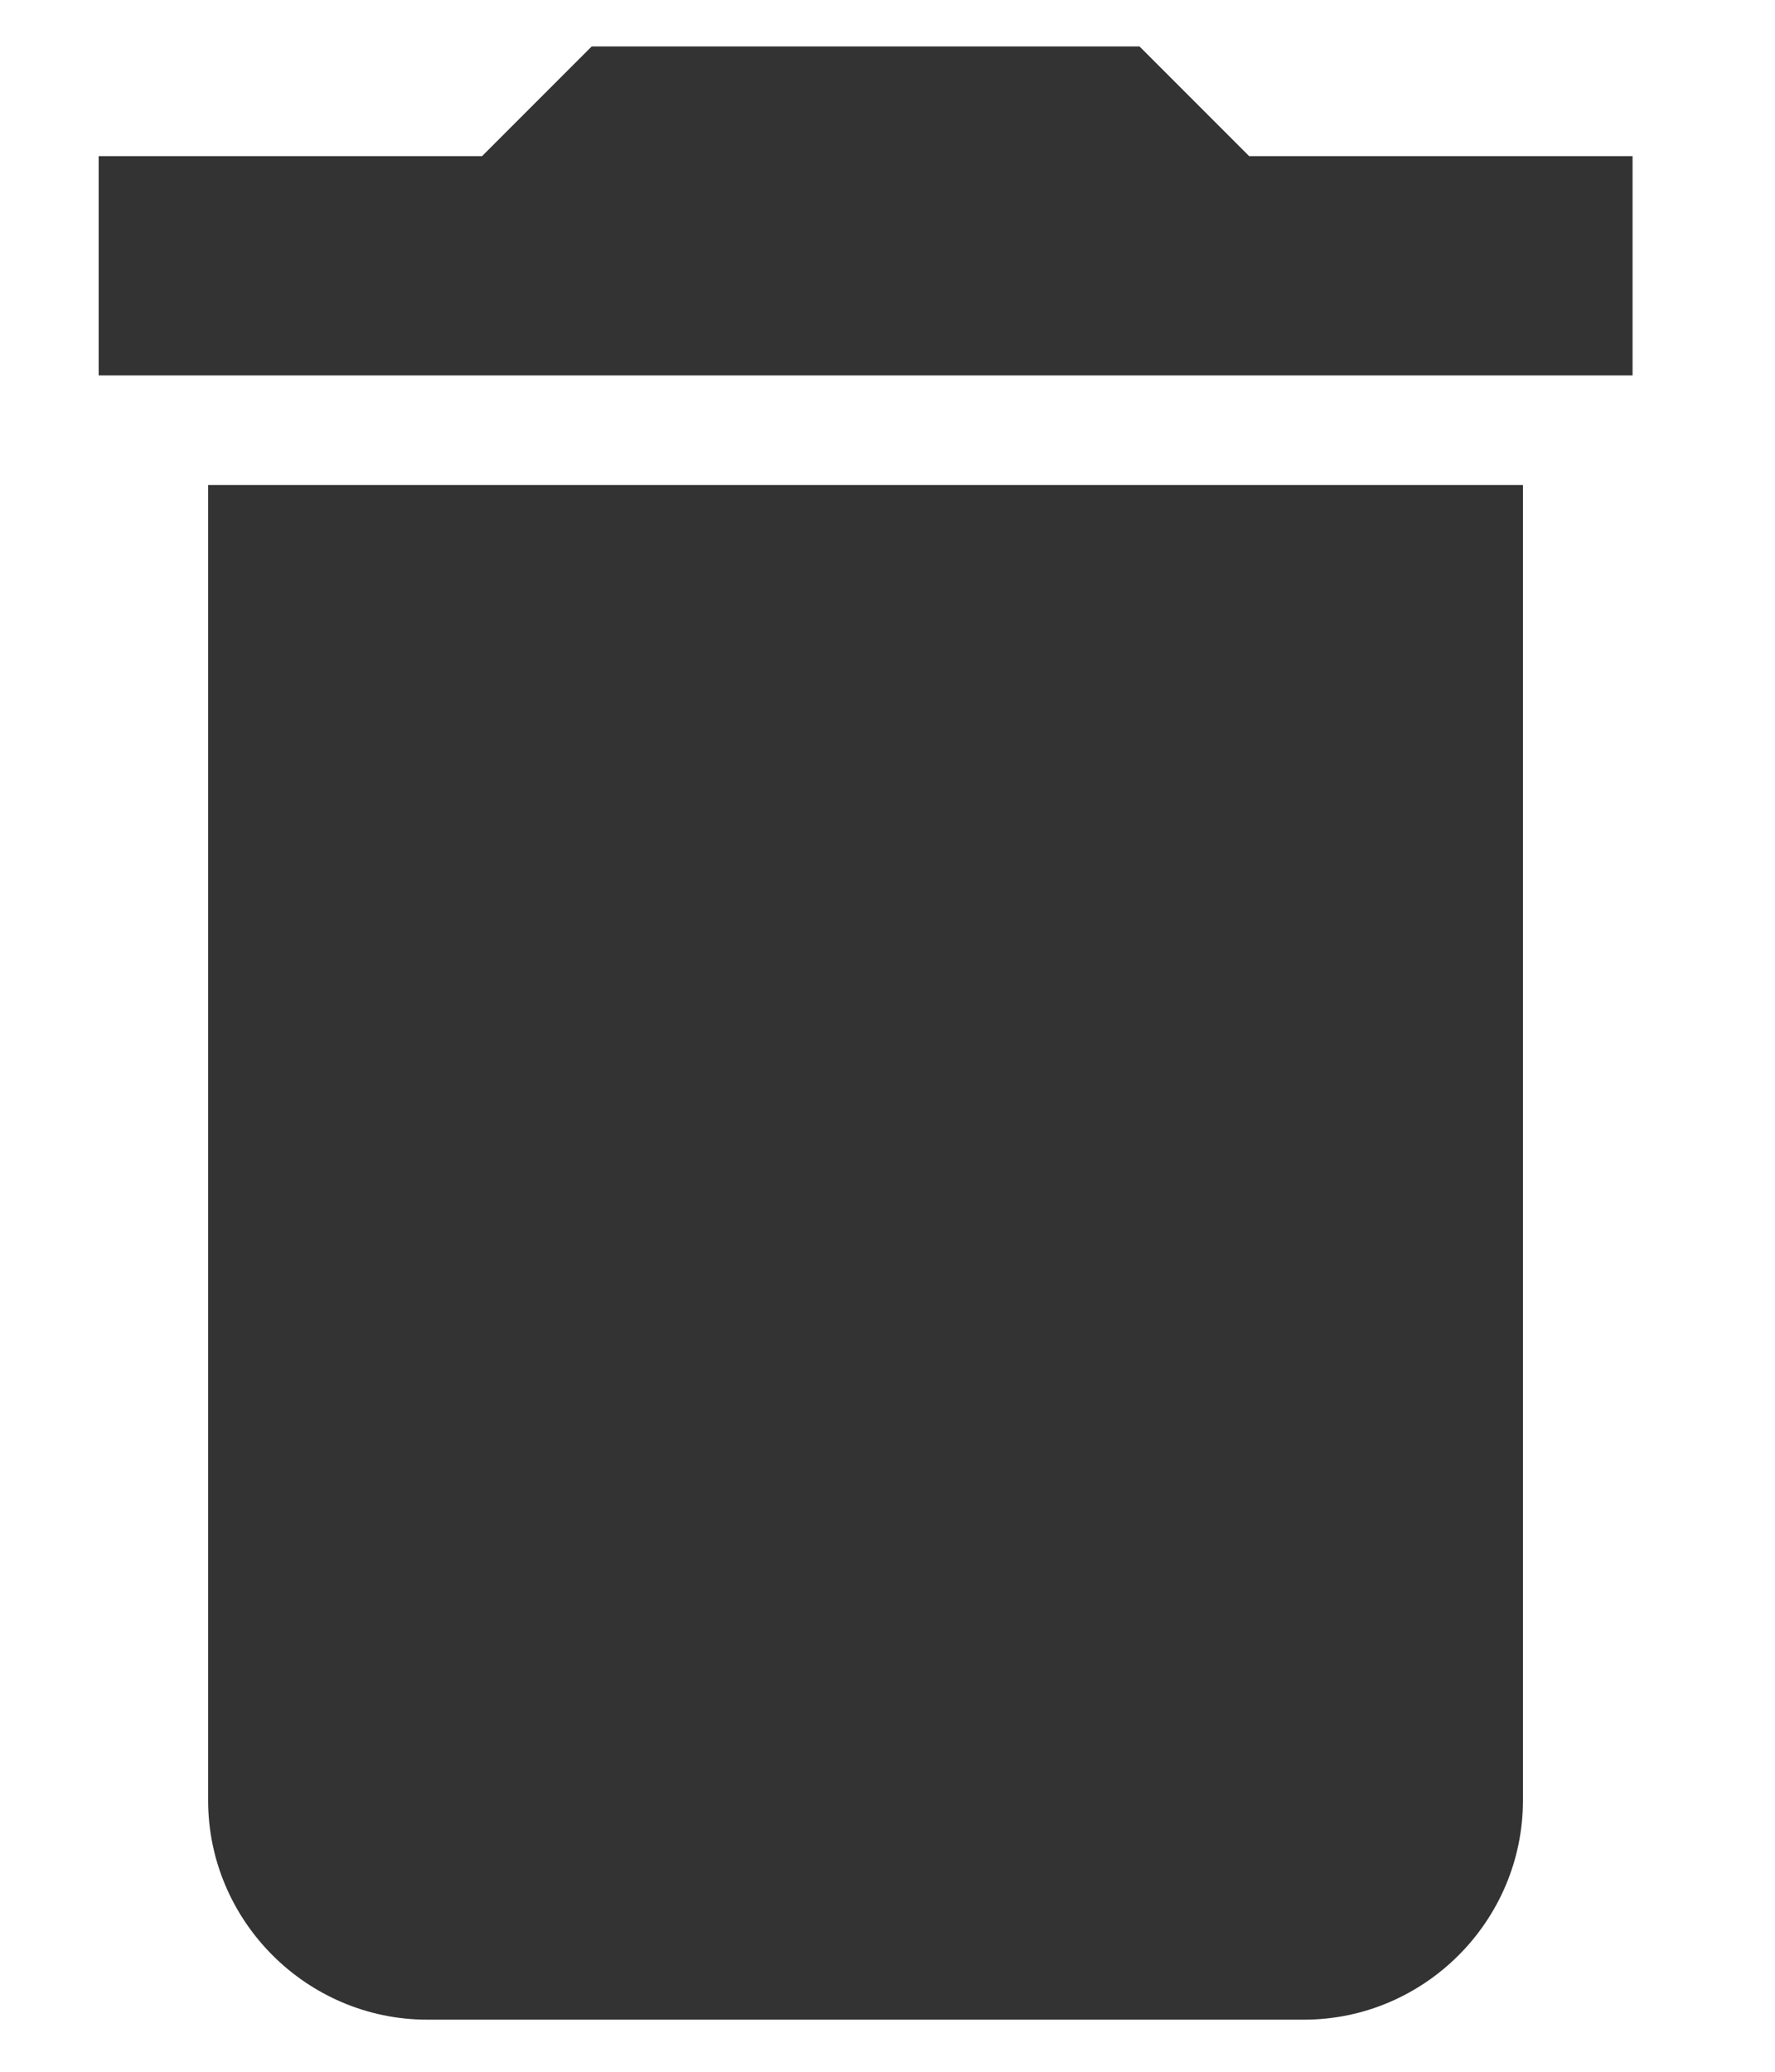 <svg width="12" height="14" viewBox="0 0 12 14" fill="none" xmlns="http://www.w3.org/2000/svg">
<path d="M1.407 12.166C1.407 12.981 2.074 13.648 2.889 13.648H8.815C9.63 13.648 10.296 12.981 10.296 12.166V3.277H1.407V12.166ZM11.037 1.055H8.445L7.704 0.314H4L3.259 1.055H0.667V2.537H11.037V1.055Z" fill="#333333"/>
</svg>
